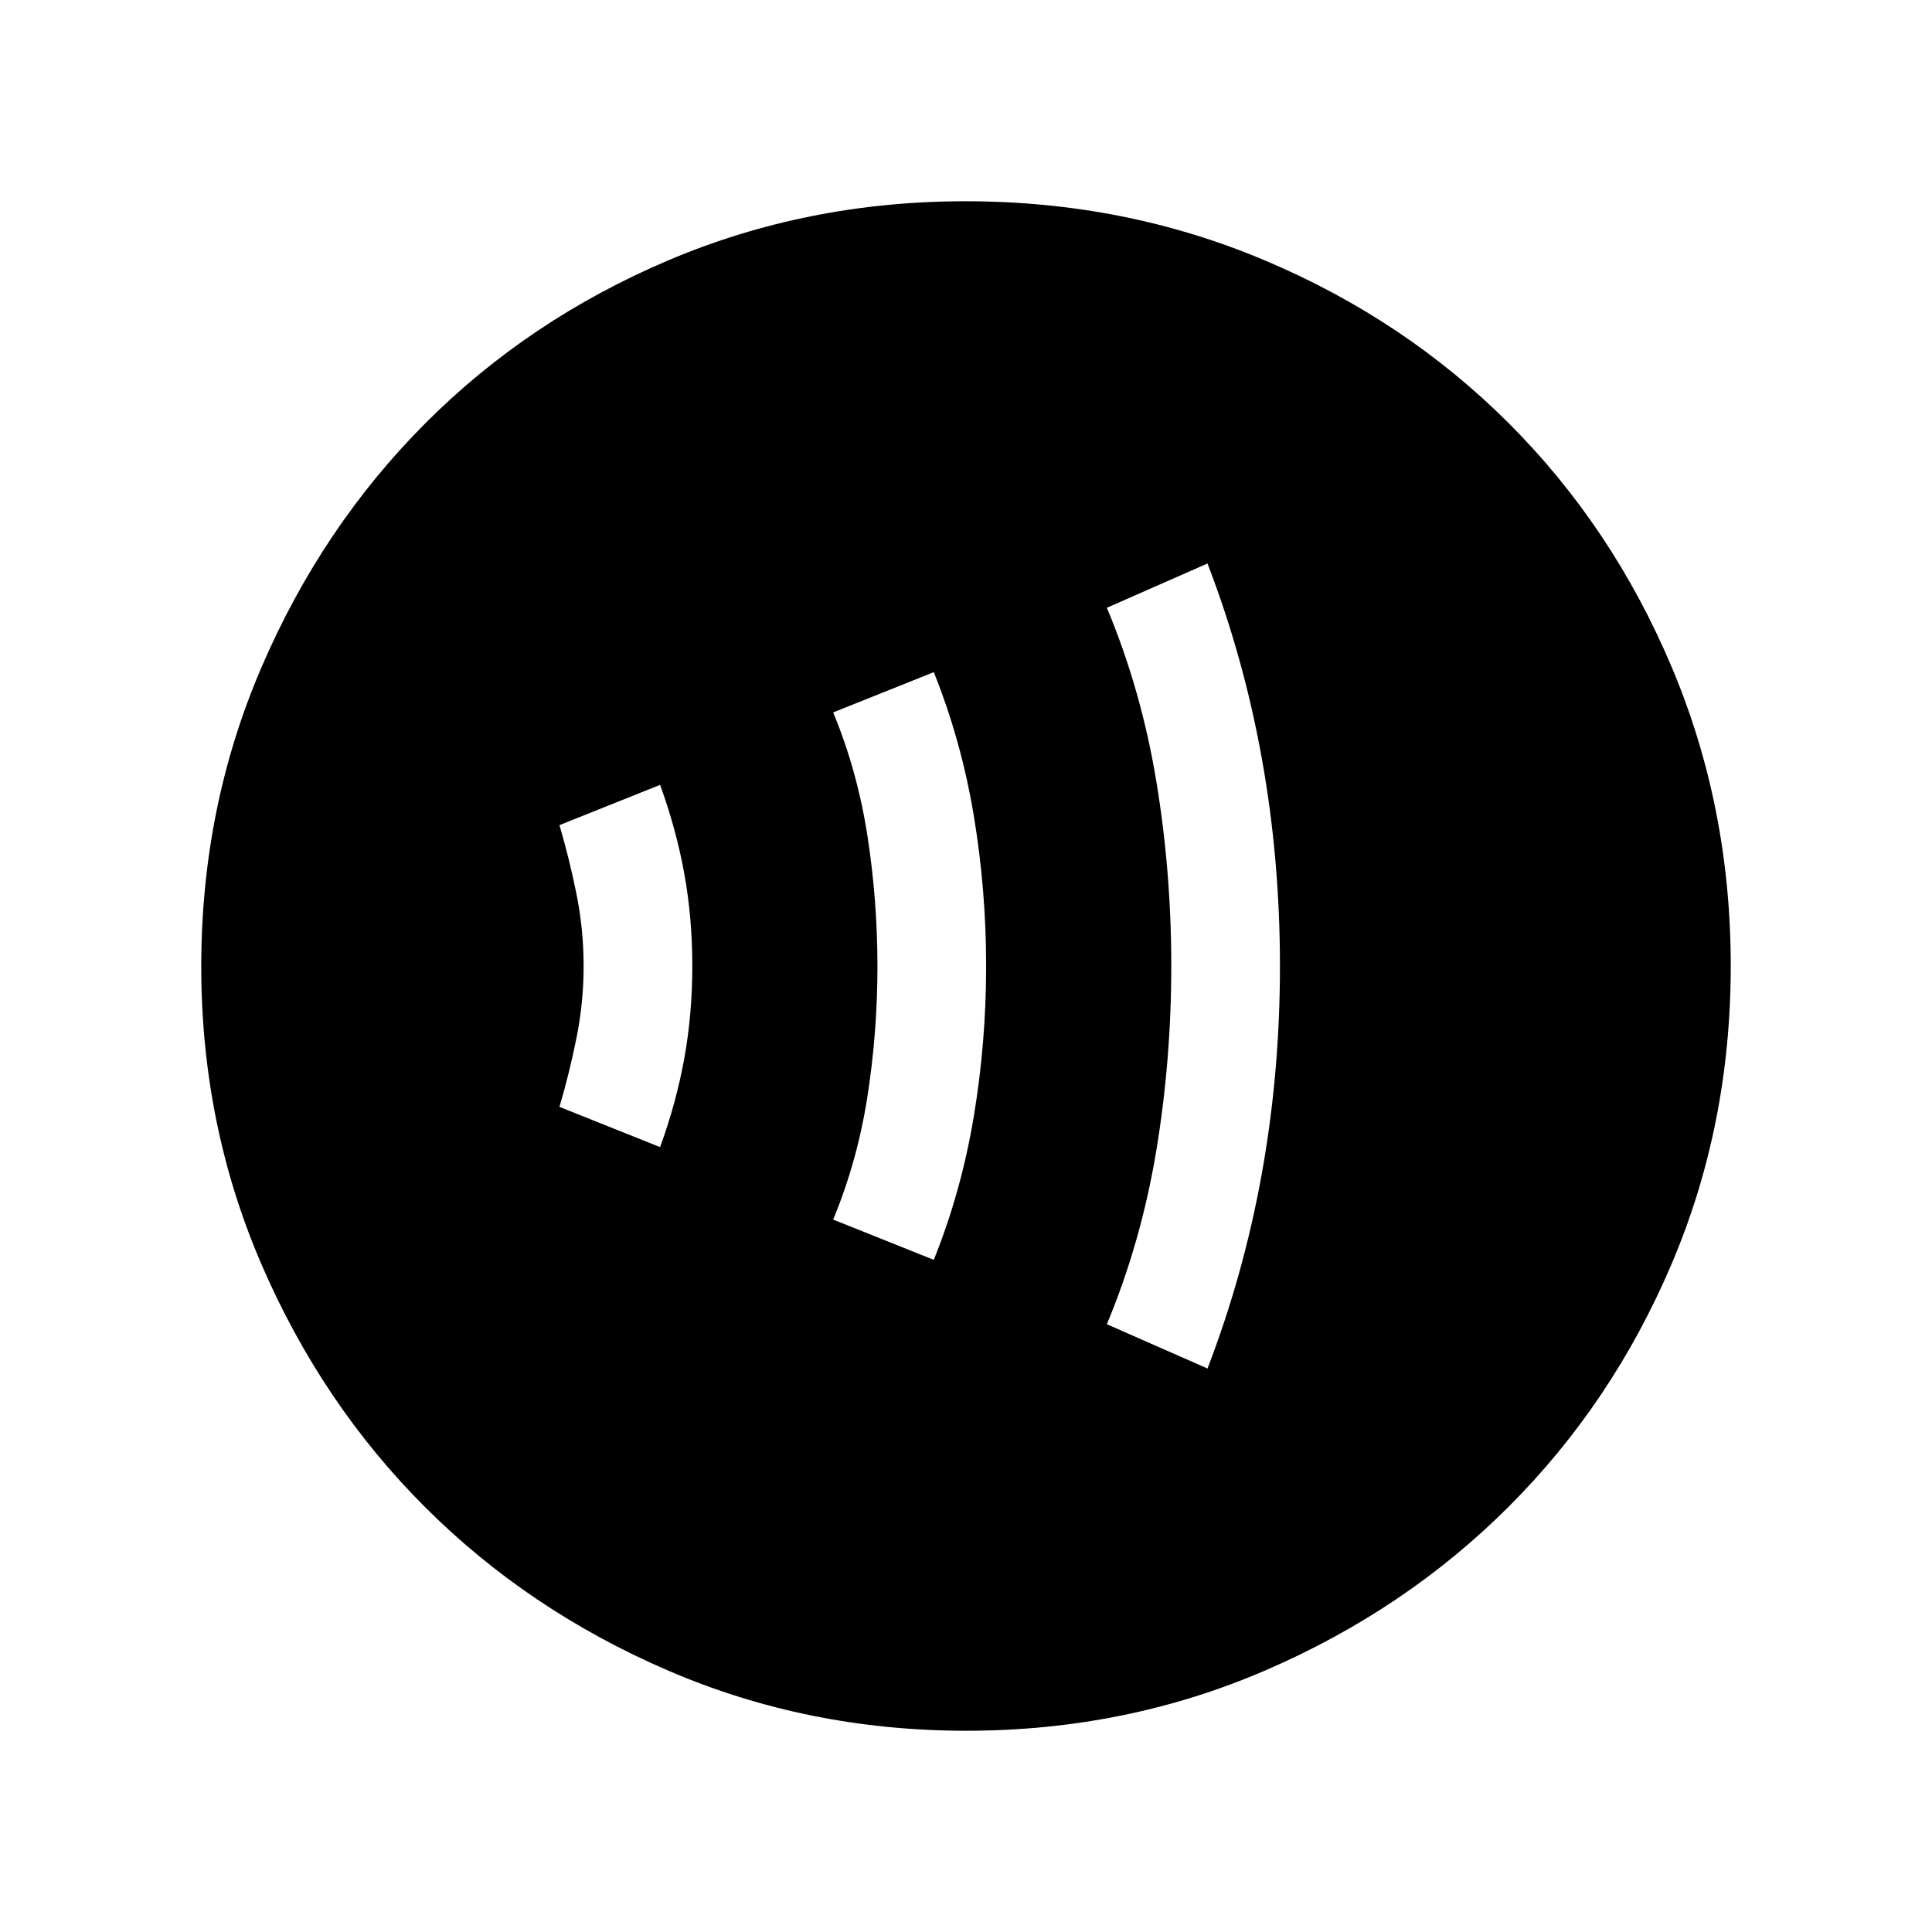 <svg xmlns="http://www.w3.org/2000/svg" height="24" viewBox="0 -960 960 960" width="24"><path d="M328-390q8-22 12-44t4-46q0-24-4-46t-12-44l-50 20q5 17 8.5 34.5T290-480q0 18-3.5 35.5T278-410l50 20Zm136 56q13.63-33.91 19.81-70.9 6.19-36.98 6.19-75.04 0-38.06-6.19-75.09Q477.63-592.05 464-626l-50 20q12 29 17 61.15t5 65q0 32.85-5 64.85-5 32-17 61l50 20Zm136 54q18-46.82 27-96.91Q636-427 636-480t-9-103.09q-9-50.09-27-96.91l-50 22q17 40.71 24.5 85.8 7.5 45.1 7.5 92.15 0 47.05-7.5 92.12Q567-342.87 550-302l50 22ZM480.17-100q-78.81 0-148.21-29.91T211.23-211.1q-51.34-51.28-81.28-120.59Q100-401.01 100-479.83q0-79.07 29.97-148.69t81.35-121.13q51.38-51.5 120.59-80.92Q401.13-860 479.83-860q79.06 0 148.67 29.39 69.62 29.39 121.13 80.85 51.52 51.46 80.94 121.02Q860-559.18 860-480.09t-29.39 148.15q-29.39 69.06-80.84 120.49-51.44 51.44-120.98 81.45-69.55 30-148.62 30Z"/></svg>